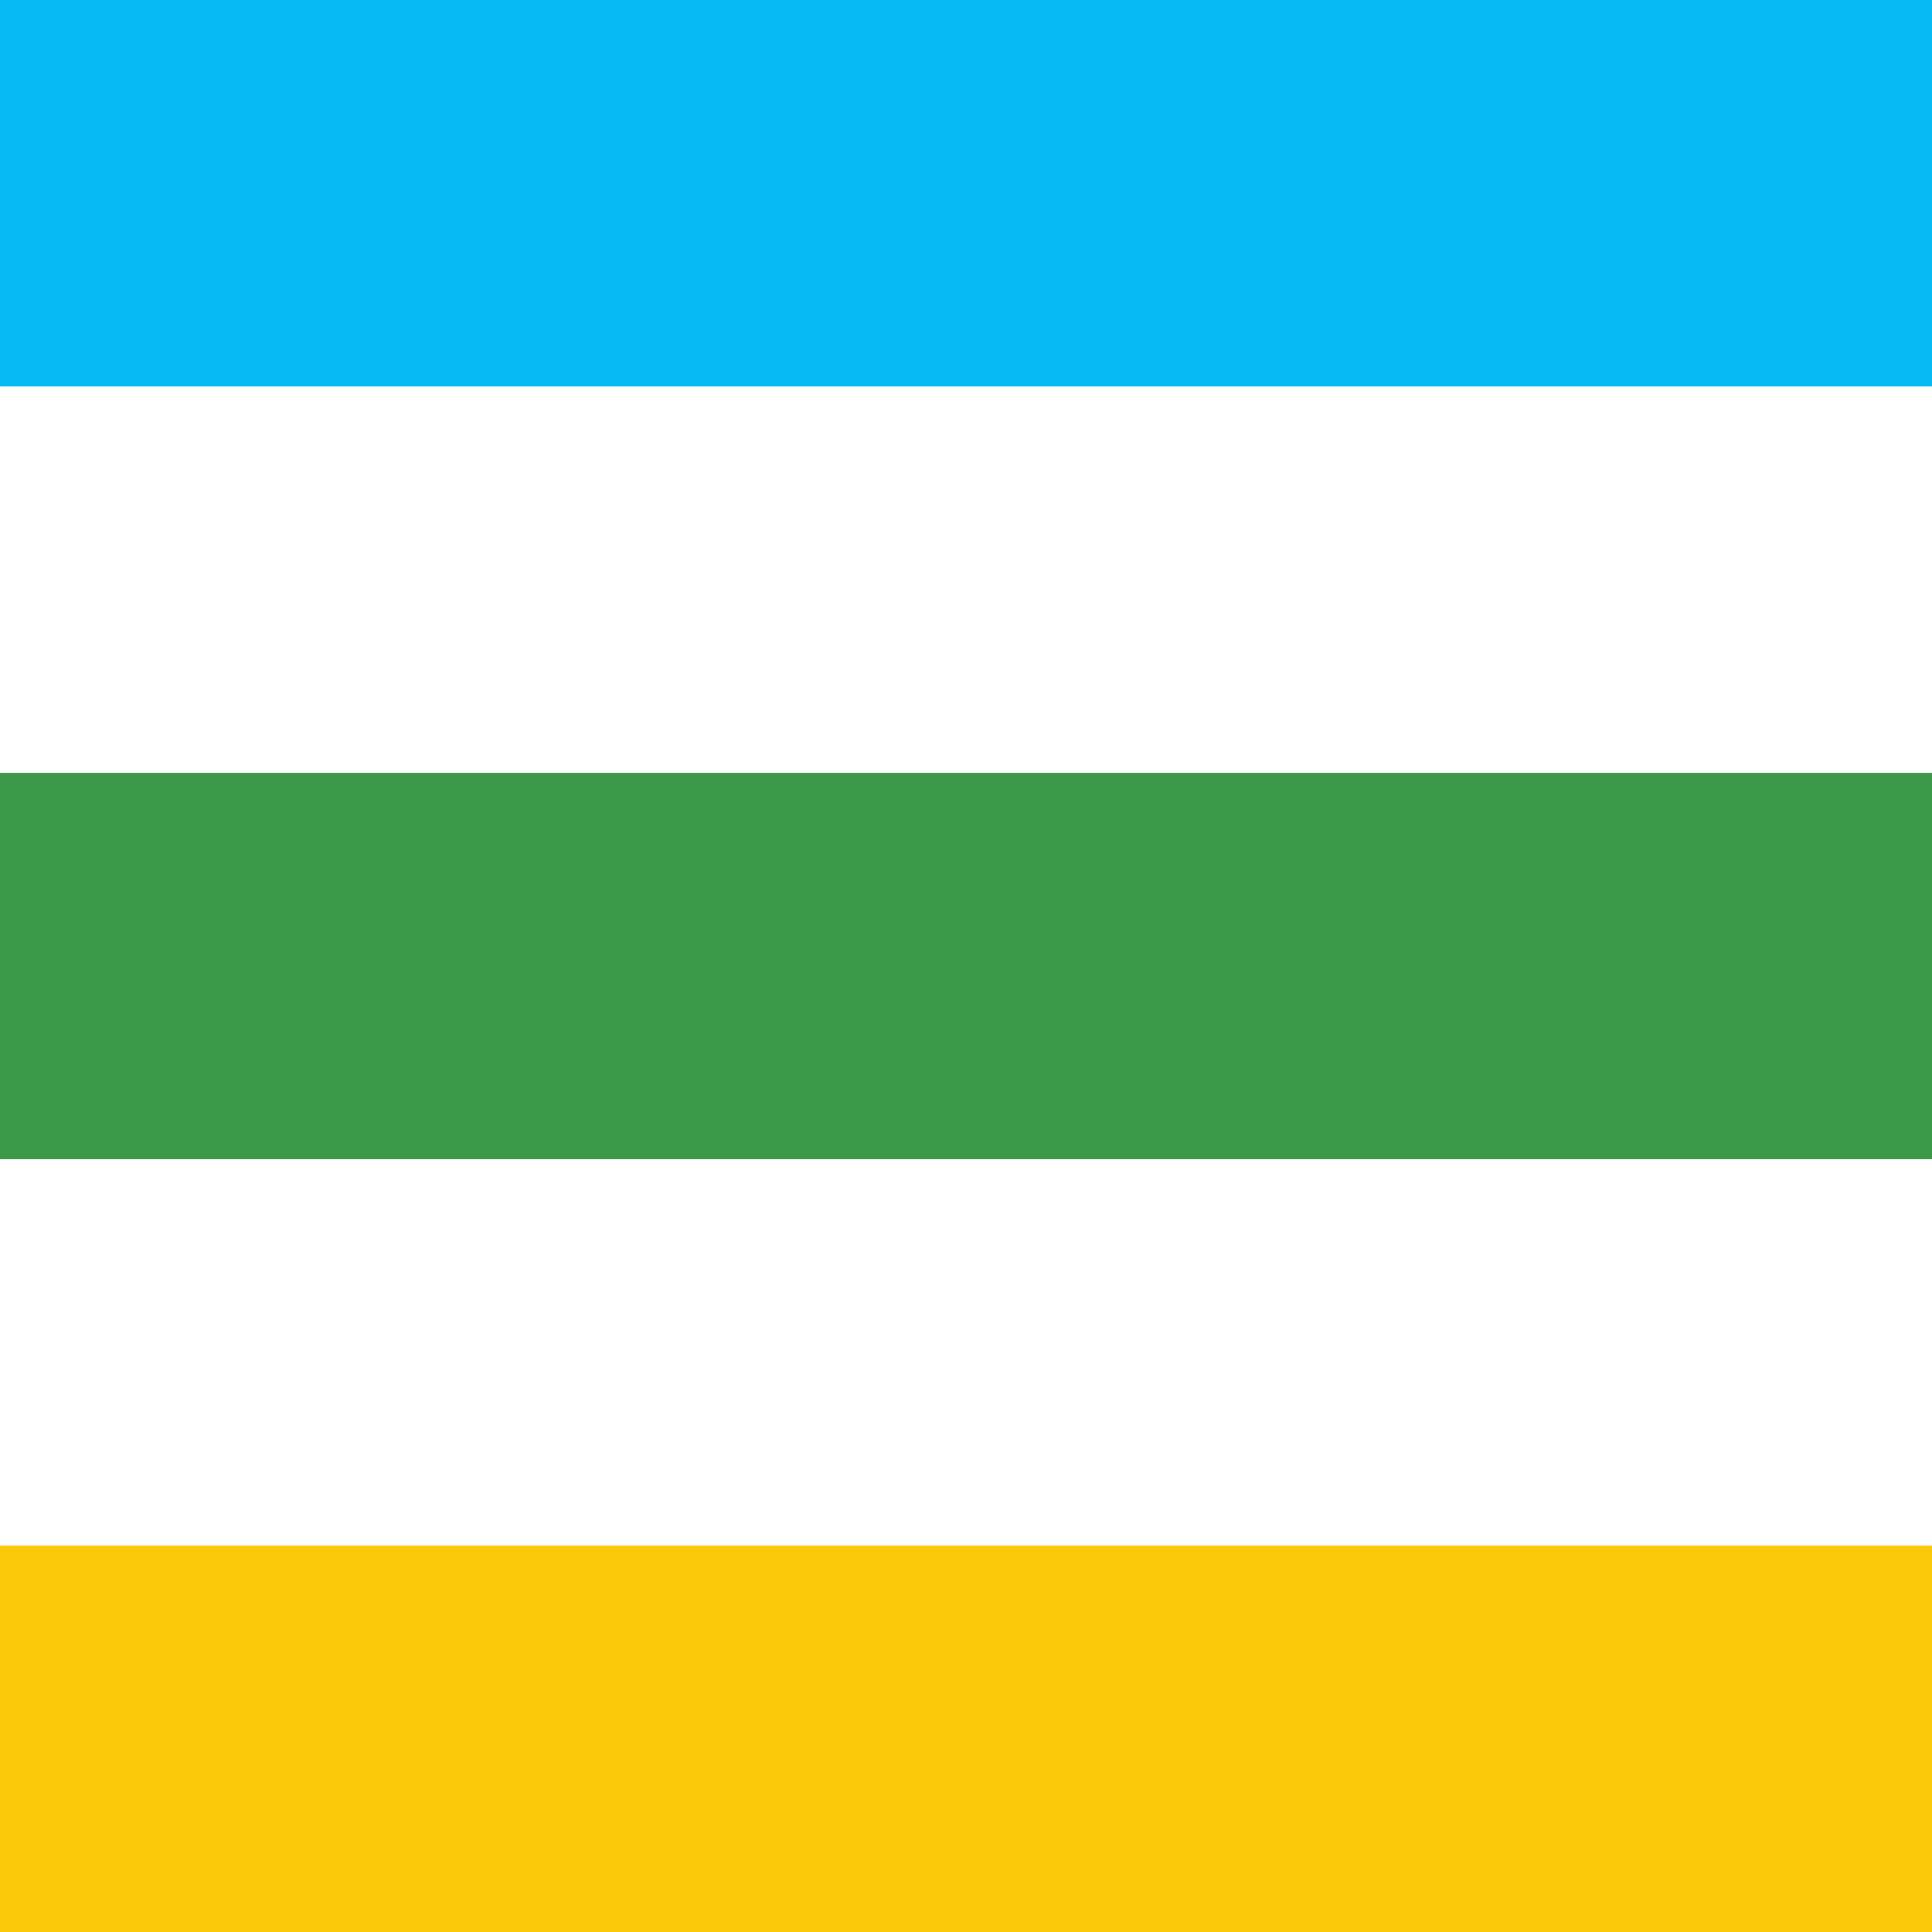 <svg
    xmlns="http://www.w3.org/2000/svg"
    class="top__hamburger"
    ng-click="toggleNav()"
    viewBox="0 0 40 40"
>
    <defs>
    <style type="text/css">
        .blue {
        fill: #05baf0;
        }
        .green {
        fill: #3d994a;
        }
        .yellow {
        fill: #fcc90a;
        }
    </style>
    </defs>
    <rect class="blue" width="40" height="8" />
    <rect class="green" y="16" width="40" height="8" />
    <rect class="yellow" y="32" width="40" height="8" />
</svg>